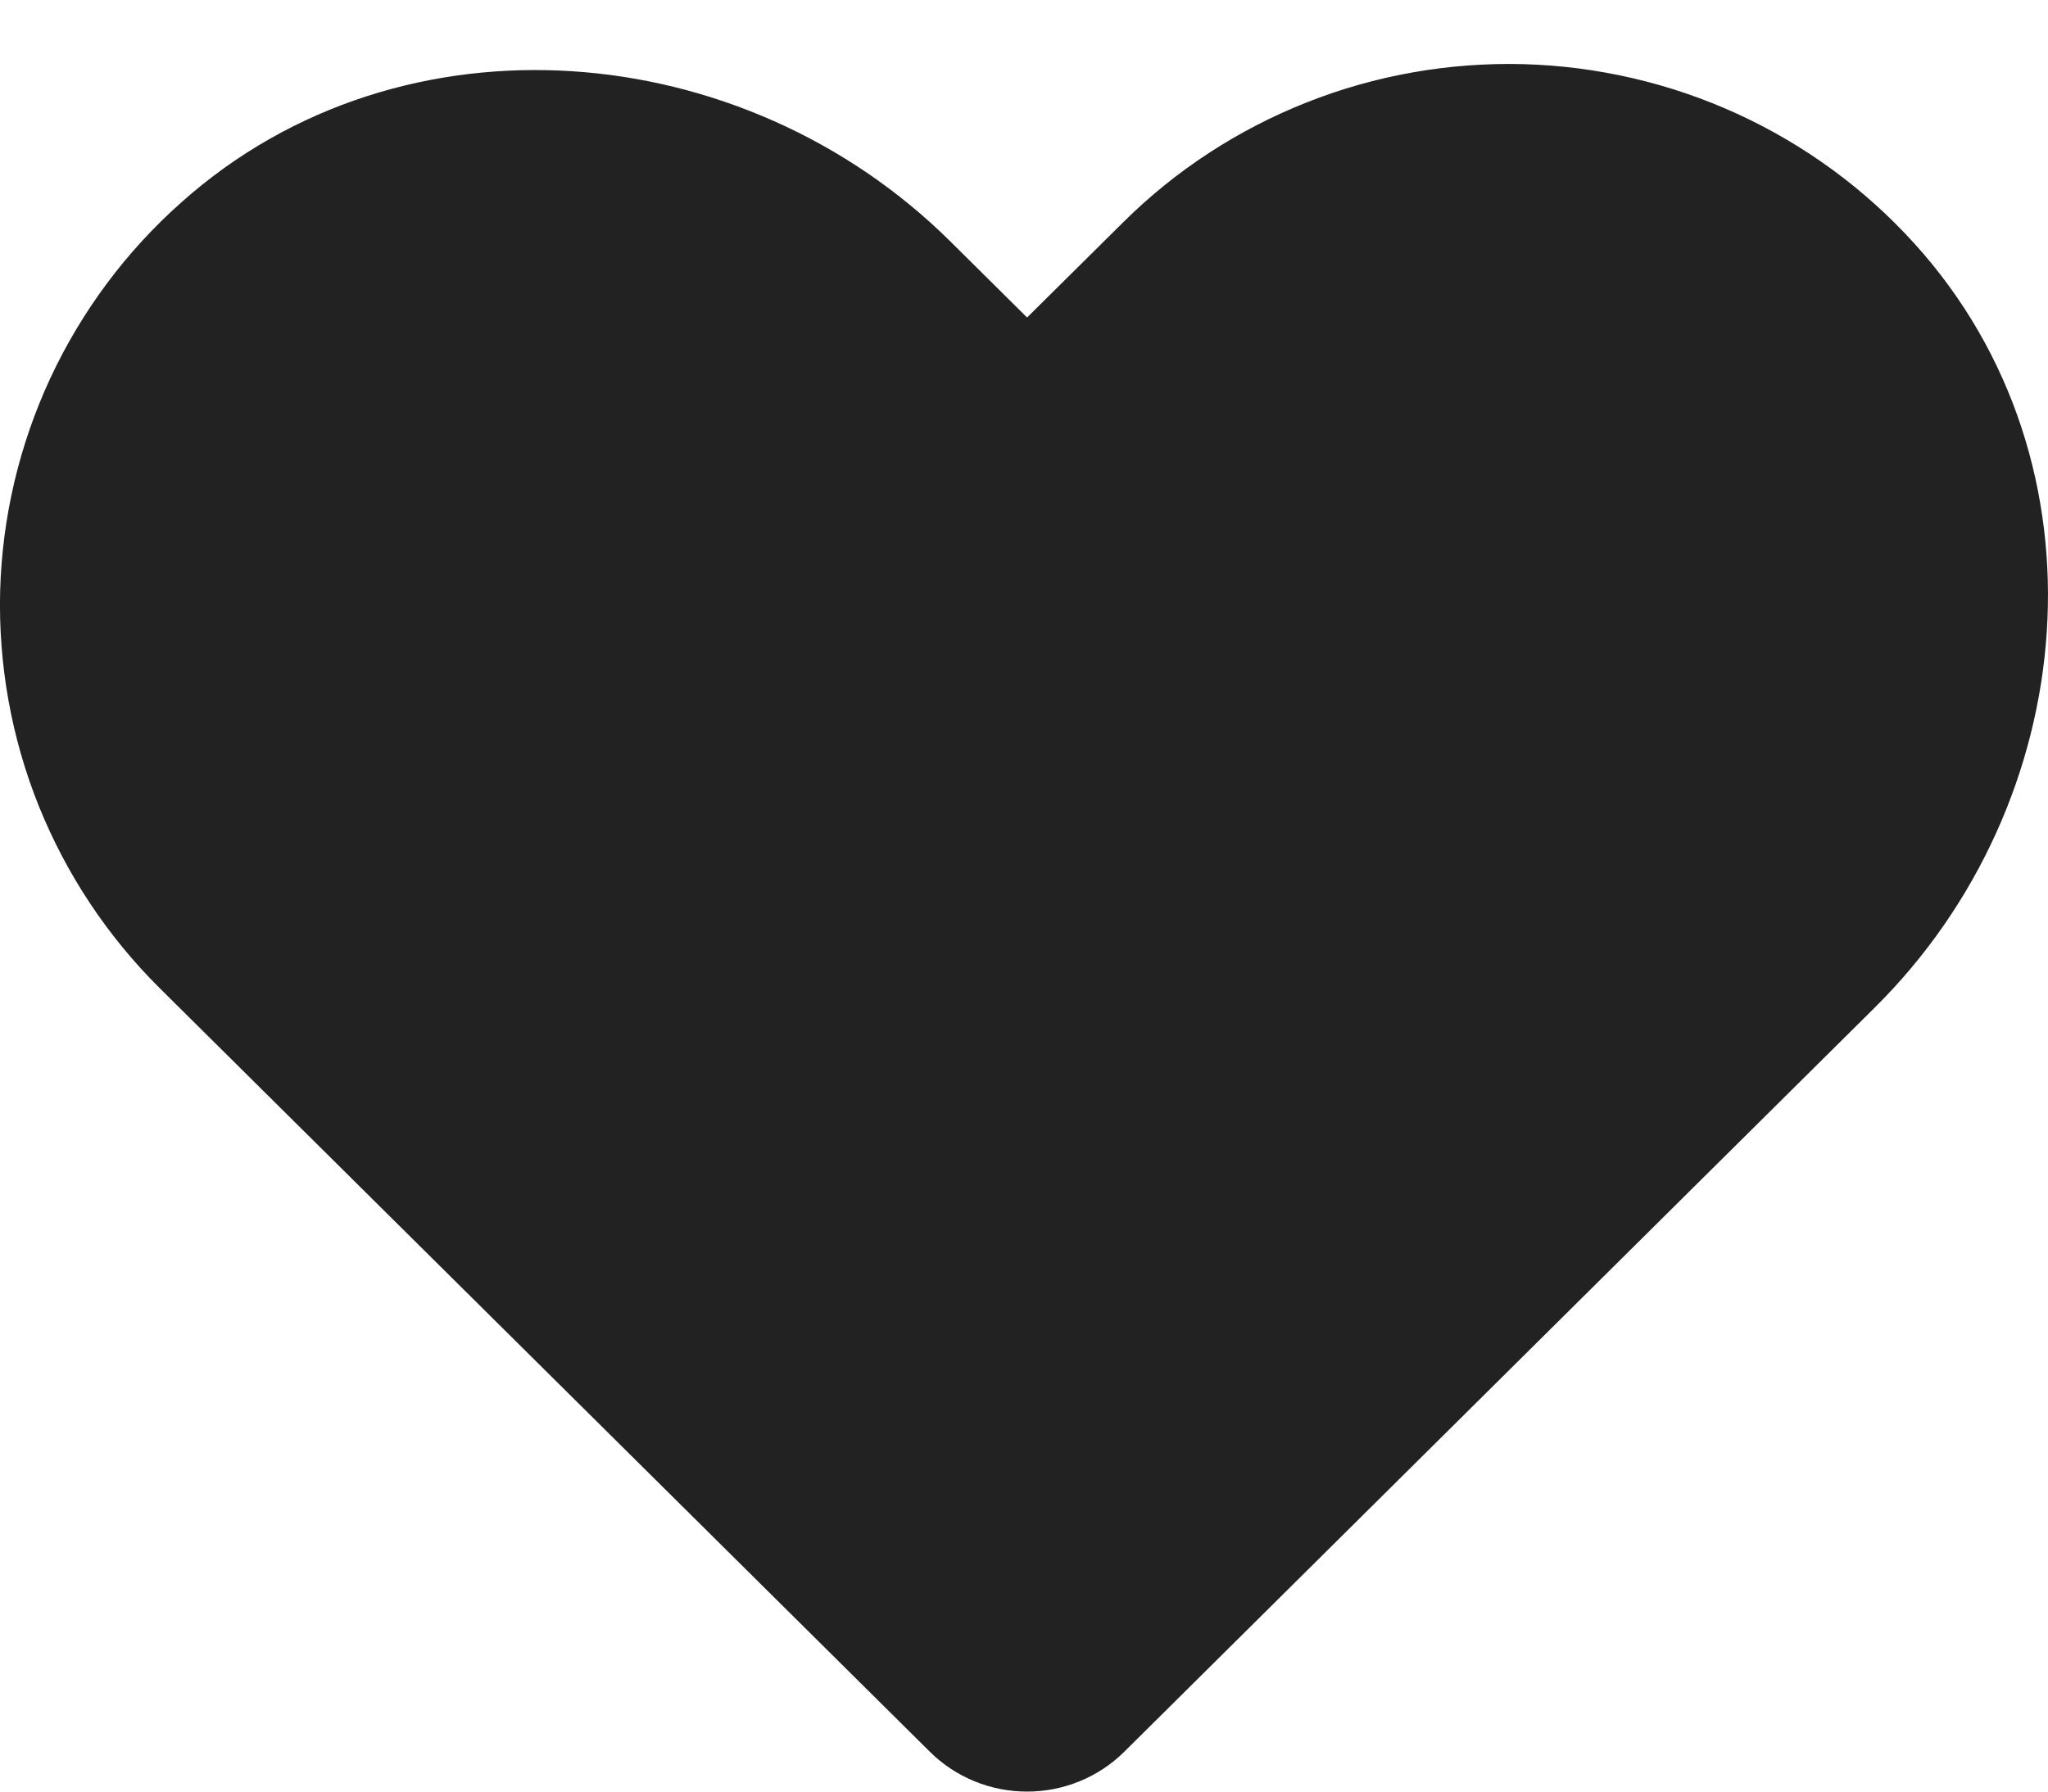 <svg width="16" height="14" viewBox="0 0 16 14" fill="none" xmlns="http://www.w3.org/2000/svg">
<path d="M8.433 13.332L14.295 7.518C15.736 6.09 15.948 3.74 14.585 2.238C14.244 1.861 13.828 1.557 13.364 1.344C12.901 1.132 12.398 1.015 11.887 1.001C11.376 0.988 10.868 1.077 10.393 1.265C9.918 1.453 9.487 1.734 9.126 2.093L8.024 3.185L7.073 2.242C5.632 0.813 3.262 0.603 1.749 1.955C1.368 2.293 1.062 2.705 0.847 3.165C0.633 3.625 0.515 4.124 0.501 4.63C0.488 5.137 0.578 5.641 0.767 6.112C0.957 6.583 1.24 7.01 1.602 7.369L7.615 13.332C7.723 13.44 7.87 13.5 8.024 13.5C8.177 13.5 8.325 13.44 8.433 13.332Z" fill="#222222" stroke="#222222" stroke-linecap="round"/>
</svg>
